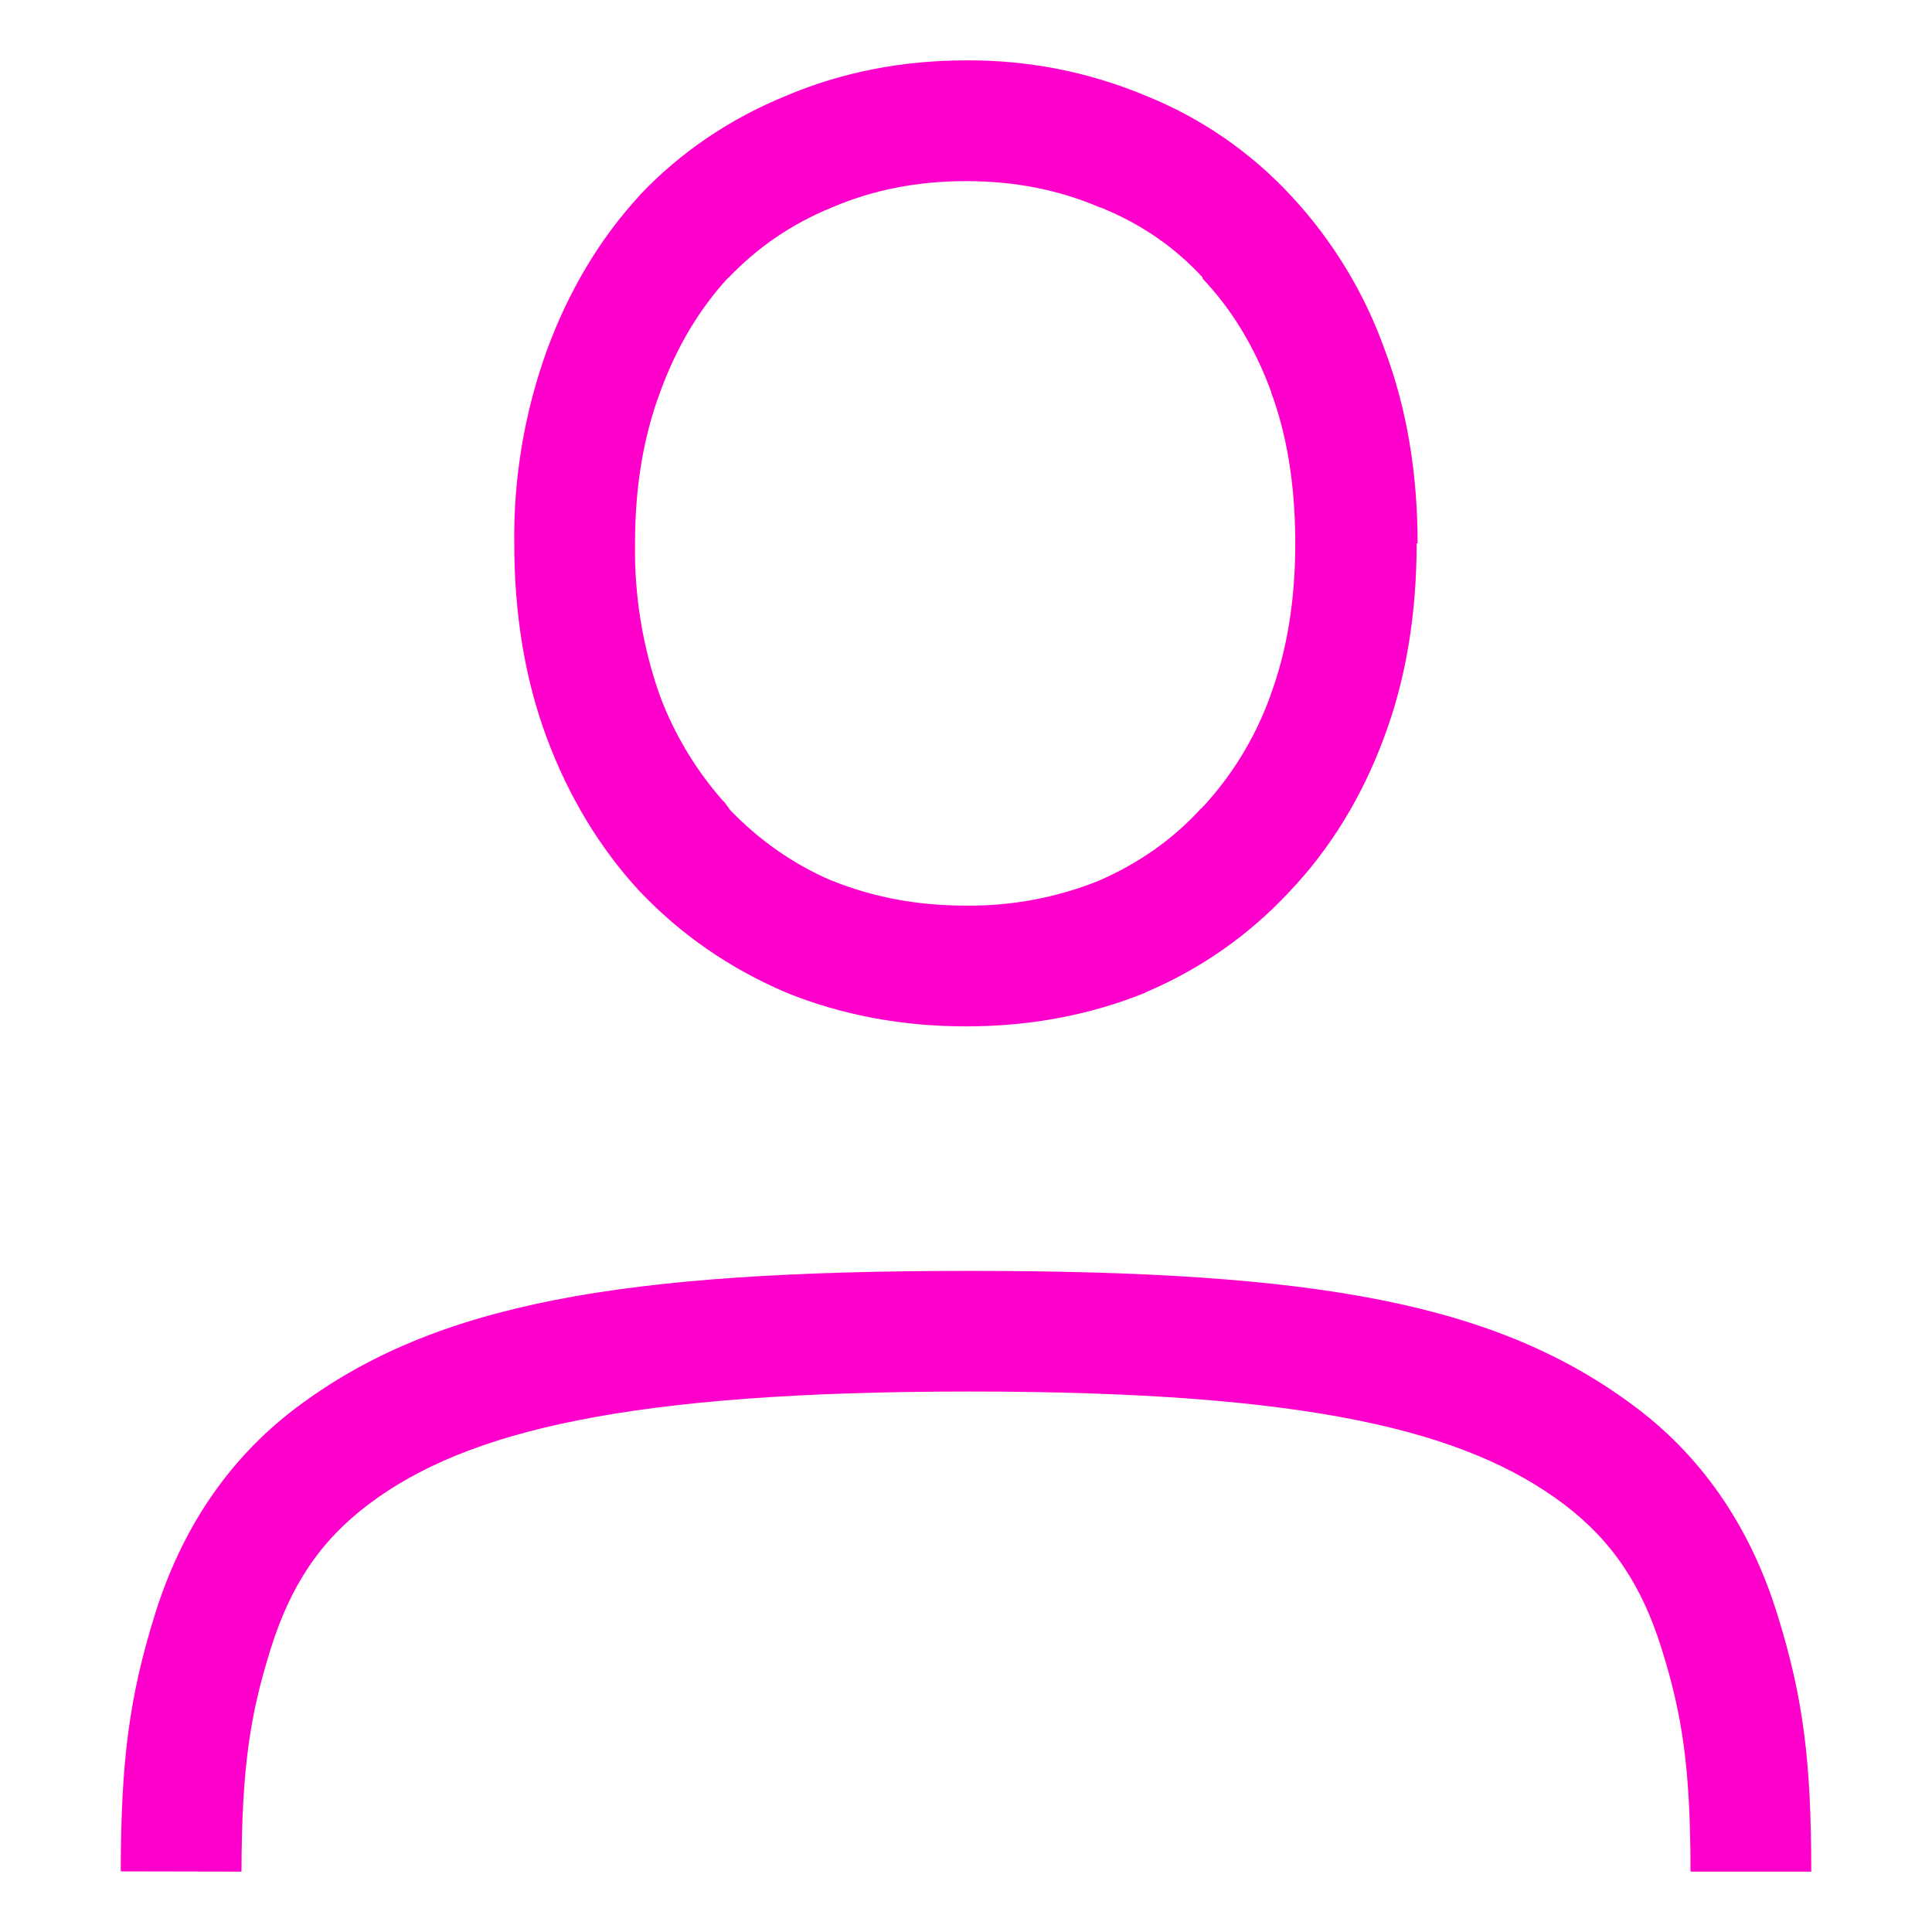 <svg xmlns="http://www.w3.org/2000/svg" width="16" height="16" version="1.1">
 <defs>
   <style id="current-color-scheme" type="text/css">
   .ColorScheme-Text { color: #ff00cc; } .ColorScheme-Highlight { color: #1AD6AB; }
  </style>
  <linearGradient id="arrongin" x1="0%" x2="0%" y1="0%" y2="100%">
   <stop offset="0%" style="stop-color: #dd9b44; stop-opacity: 1"/>
   <stop offset="100%" style="stop-color: #ad6c16; stop-opacity: 1"/>
  </linearGradient>
  <linearGradient id="aurora" x1="0%" x2="0%" y1="0%" y2="100%">
   <stop offset="0%" style="stop-color: #09D4DF; stop-opacity: 1"/>
   <stop offset="100%" style="stop-color: #9269F4; stop-opacity: 1"/>
  </linearGradient>
  <linearGradient id="cyberneon" x1="0%" x2="0%" y1="0%" y2="100%">
    <stop offset="0" style="stop-color: #0abdc6; stop-opacity: 1"/>
    <stop offset="1" style="stop-color: #ea00d9; stop-opacity: 1"/>
  </linearGradient>
  <linearGradient id="fitdance" x1="0%" x2="0%" y1="0%" y2="100%">
   <stop offset="0%" style="stop-color: #1AD6AB; stop-opacity: 1"/>
   <stop offset="100%" style="stop-color: #329DB6; stop-opacity: 1"/>
  </linearGradient>
  <linearGradient id="oomox" x1="0%" x2="0%" y1="0%" y2="100%">
   <stop offset="0%" style="stop-color: #efefe7; stop-opacity: 1"/>
   <stop offset="100%" style="stop-color: #8f8f8b; stop-opacity: 1"/>
  </linearGradient>
  <linearGradient id="rainblue" x1="0%" x2="0%" y1="0%" y2="100%">
   <stop offset="0%" style="stop-color: #00F260; stop-opacity: 1"/>
   <stop offset="100%" style="stop-color: #0575E6; stop-opacity: 1"/>
  </linearGradient>
  <linearGradient id="sunrise" x1="0%" x2="0%" y1="0%" y2="100%">
   <stop offset="0%" style="stop-color: #FF8501; stop-opacity: 1"/>
   <stop offset="100%" style="stop-color: #FFCB01; stop-opacity: 1"/>
  </linearGradient>
  <linearGradient id="telinkrin" x1="0%" x2="0%" y1="0%" y2="100%">
   <stop offset="0%" style="stop-color: #b2ced6; stop-opacity: 1"/>
   <stop offset="100%" style="stop-color: #6da5b7; stop-opacity: 1"/>
  </linearGradient>
  <linearGradient id="60spsycho" x1="0%" x2="0%" y1="0%" y2="100%">
   <stop offset="0%" style="stop-color: #df5940; stop-opacity: 1"/>
   <stop offset="25%" style="stop-color: #d8d15f; stop-opacity: 1"/>
   <stop offset="50%" style="stop-color: #e9882a; stop-opacity: 1"/>
   <stop offset="100%" style="stop-color: #279362; stop-opacity: 1"/>
  </linearGradient>
  <linearGradient id="90ssummer" x1="0%" x2="0%" y1="0%" y2="100%">
   <stop offset="0%" style="stop-color: #f618c7; stop-opacity: 1"/>
   <stop offset="20%" style="stop-color: #94ffab; stop-opacity: 1"/>
   <stop offset="50%" style="stop-color: #fbfd54; stop-opacity: 1"/>
   <stop offset="100%" style="stop-color: #0f83ae; stop-opacity: 1"/>
  </linearGradient>
 </defs>
  <path fill="currentColor" class="ColorScheme-Text" d="M 8 0.5 C 7.471 0.5 6.968 0.598 6.506 0.795 C 6.046 0.983 5.638 1.258 5.299 1.615 L 5.297 1.619 L 5.295 1.621 C 4.965 1.98 4.709 2.411 4.529 2.901 C 4.344 3.414 4.252 3.956 4.259 4.501 C 4.259 5.081 4.346 5.623 4.529 6.113 C 4.709 6.595 4.965 7.021 5.295 7.379 L 5.297 7.381 L 5.299 7.383 C 5.637 7.739 6.042 8.019 6.5 8.215 L 6.504 8.217 L 6.508 8.219 C 6.97 8.407 7.472 8.5 8 8.5 C 8.528 8.5 9.028 8.407 9.49 8.219 L 9.49 8.217 C 9.941 8.026 10.347 7.742 10.68 7.383 C 11.02 7.025 11.28 6.597 11.46 6.113 C 11.645 5.623 11.732 5.082 11.732 4.5 L 11.74 4.5 C 11.74 3.927 11.653 3.391 11.47 2.902 C 11.301 2.426 11.035 1.989 10.69 1.619 C 10.357 1.26 9.948 0.978 9.494 0.795 C 9.021 0.596 8.513 0.496 8 0.5 Z M 8 1.5 C 8.406 1.5 8.77 1.573 9.102 1.715 L 9.112 1.719 L 9.122 1.721 C 9.452 1.856 9.729 2.047 9.959 2.297 L 9.959 2.307 C 10.199 2.56 10.39 2.871 10.528 3.247 L 10.528 3.252 C 10.658 3.603 10.722 4.005 10.727 4.454 L 10.727 4.5 C 10.727 4.982 10.655 5.4 10.52 5.762 L 10.52 5.764 C 10.395 6.11 10.201 6.427 9.95 6.695 L 9.94 6.699 L 9.94 6.703 C 9.706 6.956 9.426 7.153 9.092 7.297 C 8.745 7.435 8.374 7.504 8 7.5 C 7.59 7.5 7.223 7.428 6.89 7.293 L 6.887 7.293 C 6.562 7.153 6.287 6.956 6.049 6.711 L 5.998 6.641 L 5.99 6.635 C 5.764 6.379 5.586 6.084 5.466 5.764 C 5.322 5.359 5.252 4.93 5.259 4.5 C 5.259 4.029 5.33 3.614 5.466 3.25 L 5.468 3.248 L 5.468 3.244 C 5.606 2.868 5.793 2.56 6.023 2.308 L 6.035 2.298 C 6.275 2.048 6.555 1.855 6.885 1.72 L 6.891 1.716 L 6.899 1.714 C 7.229 1.574 7.594 1.5 8 1.5 L 8 1.5 Z M 15 15.5 L 14 15.5 C 14 14.635 13.93 14.2 13.765 13.667 C 13.6 13.134 13.355 12.763 12.951 12.457 C 12.141 11.847 10.841 11.524 8.029 11.524 C 5.216 11.524 3.864 11.846 3.054 12.457 C 2.649 12.762 2.404 13.133 2.238 13.667 C 2.072 14.201 2.002 14.635 2 15.5 L 1 15.498 C 1.002 14.584 1.069 14.058 1.283 13.37 C 1.497 12.682 1.877 12.093 2.452 11.659 C 3.602 10.792 5.147 10.525 8.029 10.525 C 10.91 10.525 12.405 10.792 13.554 11.66 C 14.128 12.094 14.507 12.684 14.72 13.372 C 14.934 14.06 15 14.585 15 15.5 L 15 15.5 Z"/>
</svg>
